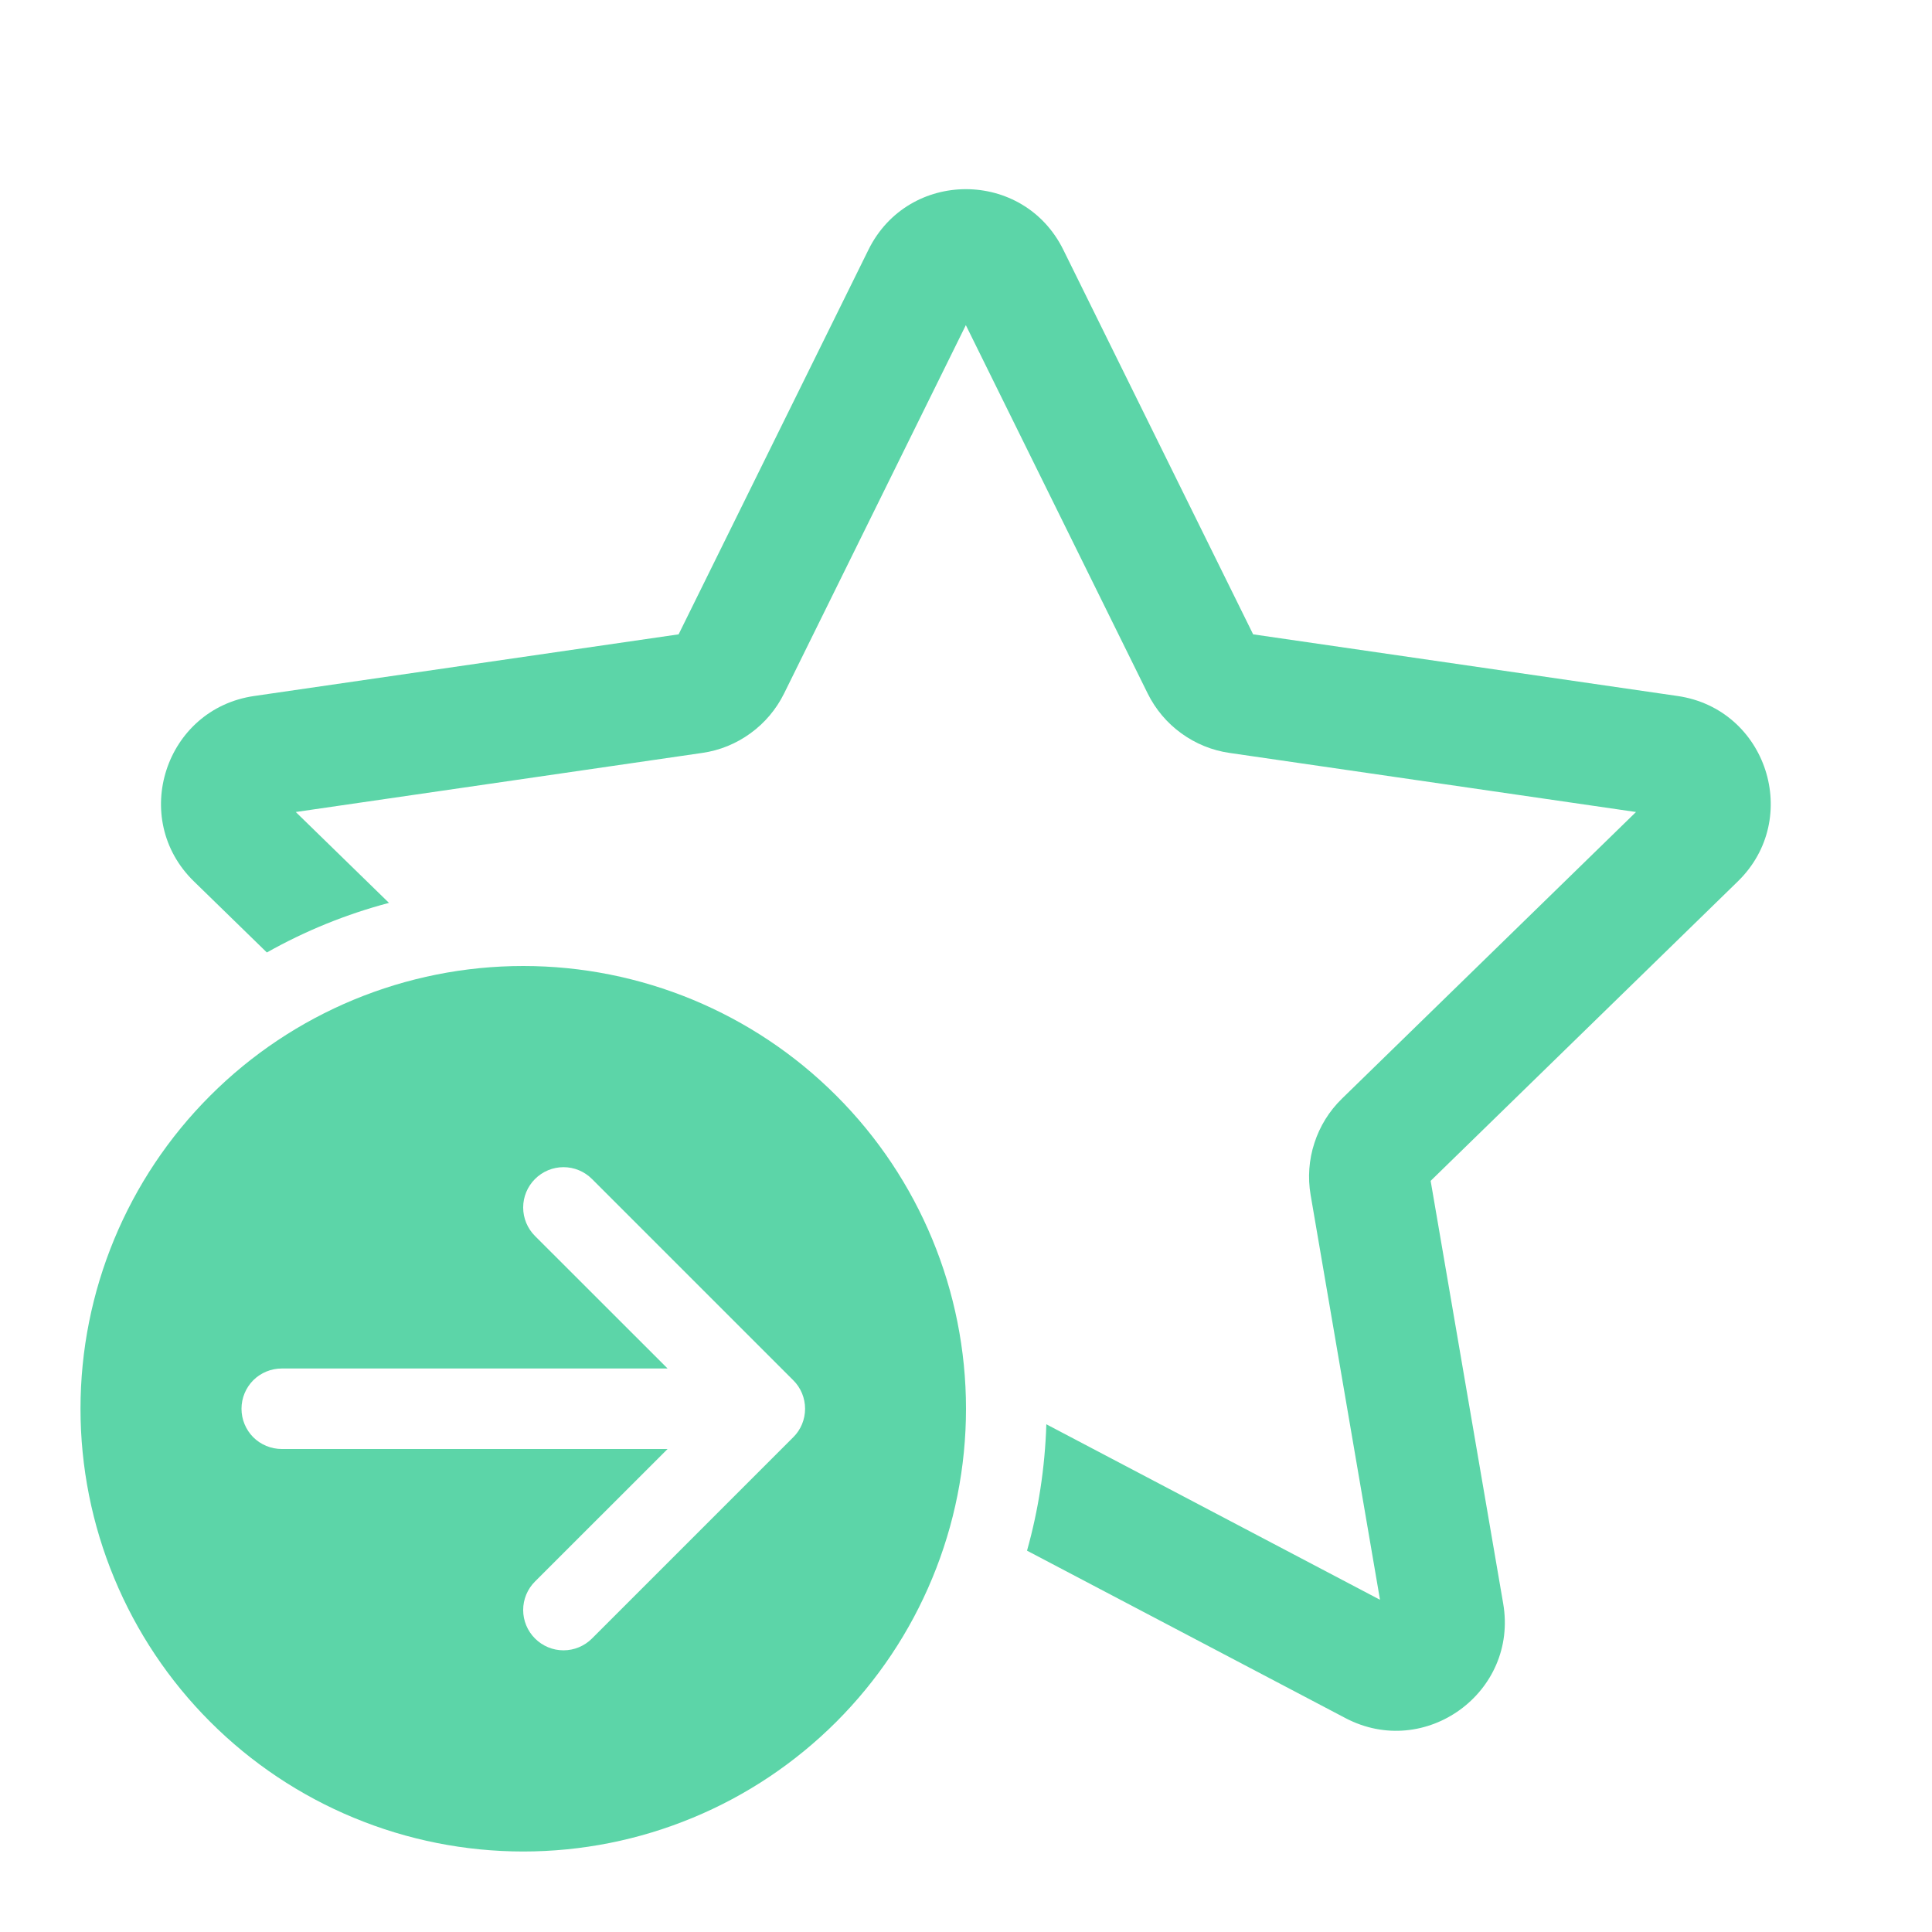 <svg width="24" height="24" viewBox="0 0 24 24" fill="none" xmlns="http://www.w3.org/2000/svg">
<path d="M10.788 3.103C11.283 2.099 12.714 2.099 13.209 3.103L15.567 7.88L20.84 8.646C21.947 8.807 22.389 10.168 21.588 10.949L17.772 14.669L18.673 19.919C18.863 21.022 17.705 21.863 16.714 21.343L12.758 19.263C12.899 18.761 12.981 18.236 12.998 17.693L17.143 19.873L16.281 14.844C16.244 14.628 16.26 14.407 16.328 14.199C16.395 13.991 16.512 13.802 16.669 13.649L20.323 10.087L15.273 9.353C15.057 9.322 14.851 9.238 14.674 9.109C14.497 8.981 14.354 8.811 14.257 8.615L11.998 4.039L9.74 8.615C9.643 8.811 9.5 8.981 9.323 9.109C9.146 9.238 8.941 9.322 8.724 9.353L3.674 10.087L4.832 11.216C4.302 11.356 3.793 11.563 3.315 11.832L2.409 10.949C1.608 10.169 2.05 8.807 3.157 8.646L8.43 7.88L10.788 3.103Z" fill="#5CD5A8"/>
<path d="M12 17.5C12 18.222 11.858 18.938 11.581 19.605C11.305 20.272 10.9 20.878 10.389 21.389C9.878 21.9 9.272 22.305 8.605 22.581C7.937 22.858 7.222 23 6.5 23C5.778 23 5.063 22.858 4.395 22.581C3.728 22.305 3.122 21.9 2.611 21.389C2.1 20.878 1.695 20.272 1.419 19.605C1.142 18.938 1 18.222 1 17.5C1 16.041 1.579 14.642 2.611 13.611C3.642 12.579 5.041 12 6.5 12C7.959 12 9.358 12.579 10.389 13.611C11.421 14.642 12 16.041 12 17.5ZM3.5 17C3.367 17 3.24 17.053 3.146 17.146C3.053 17.24 3 17.367 3 17.5C3 17.633 3.053 17.76 3.146 17.854C3.24 17.947 3.367 18 3.5 18H8.293L6.646 19.646C6.552 19.74 6.499 19.867 6.499 20C6.499 20.133 6.552 20.26 6.646 20.354C6.74 20.448 6.867 20.501 7 20.501C7.133 20.501 7.26 20.448 7.354 20.354L9.854 17.854C9.901 17.808 9.938 17.752 9.963 17.692C9.988 17.631 10.001 17.566 10.001 17.5C10.001 17.434 9.988 17.369 9.963 17.308C9.938 17.248 9.901 17.192 9.854 17.146L7.354 14.646C7.26 14.552 7.133 14.499 7 14.499C6.867 14.499 6.74 14.552 6.646 14.646C6.552 14.74 6.499 14.867 6.499 15C6.499 15.133 6.552 15.26 6.646 15.354L8.293 17H3.5Z" fill="#5CD5A8"/>
</svg>
